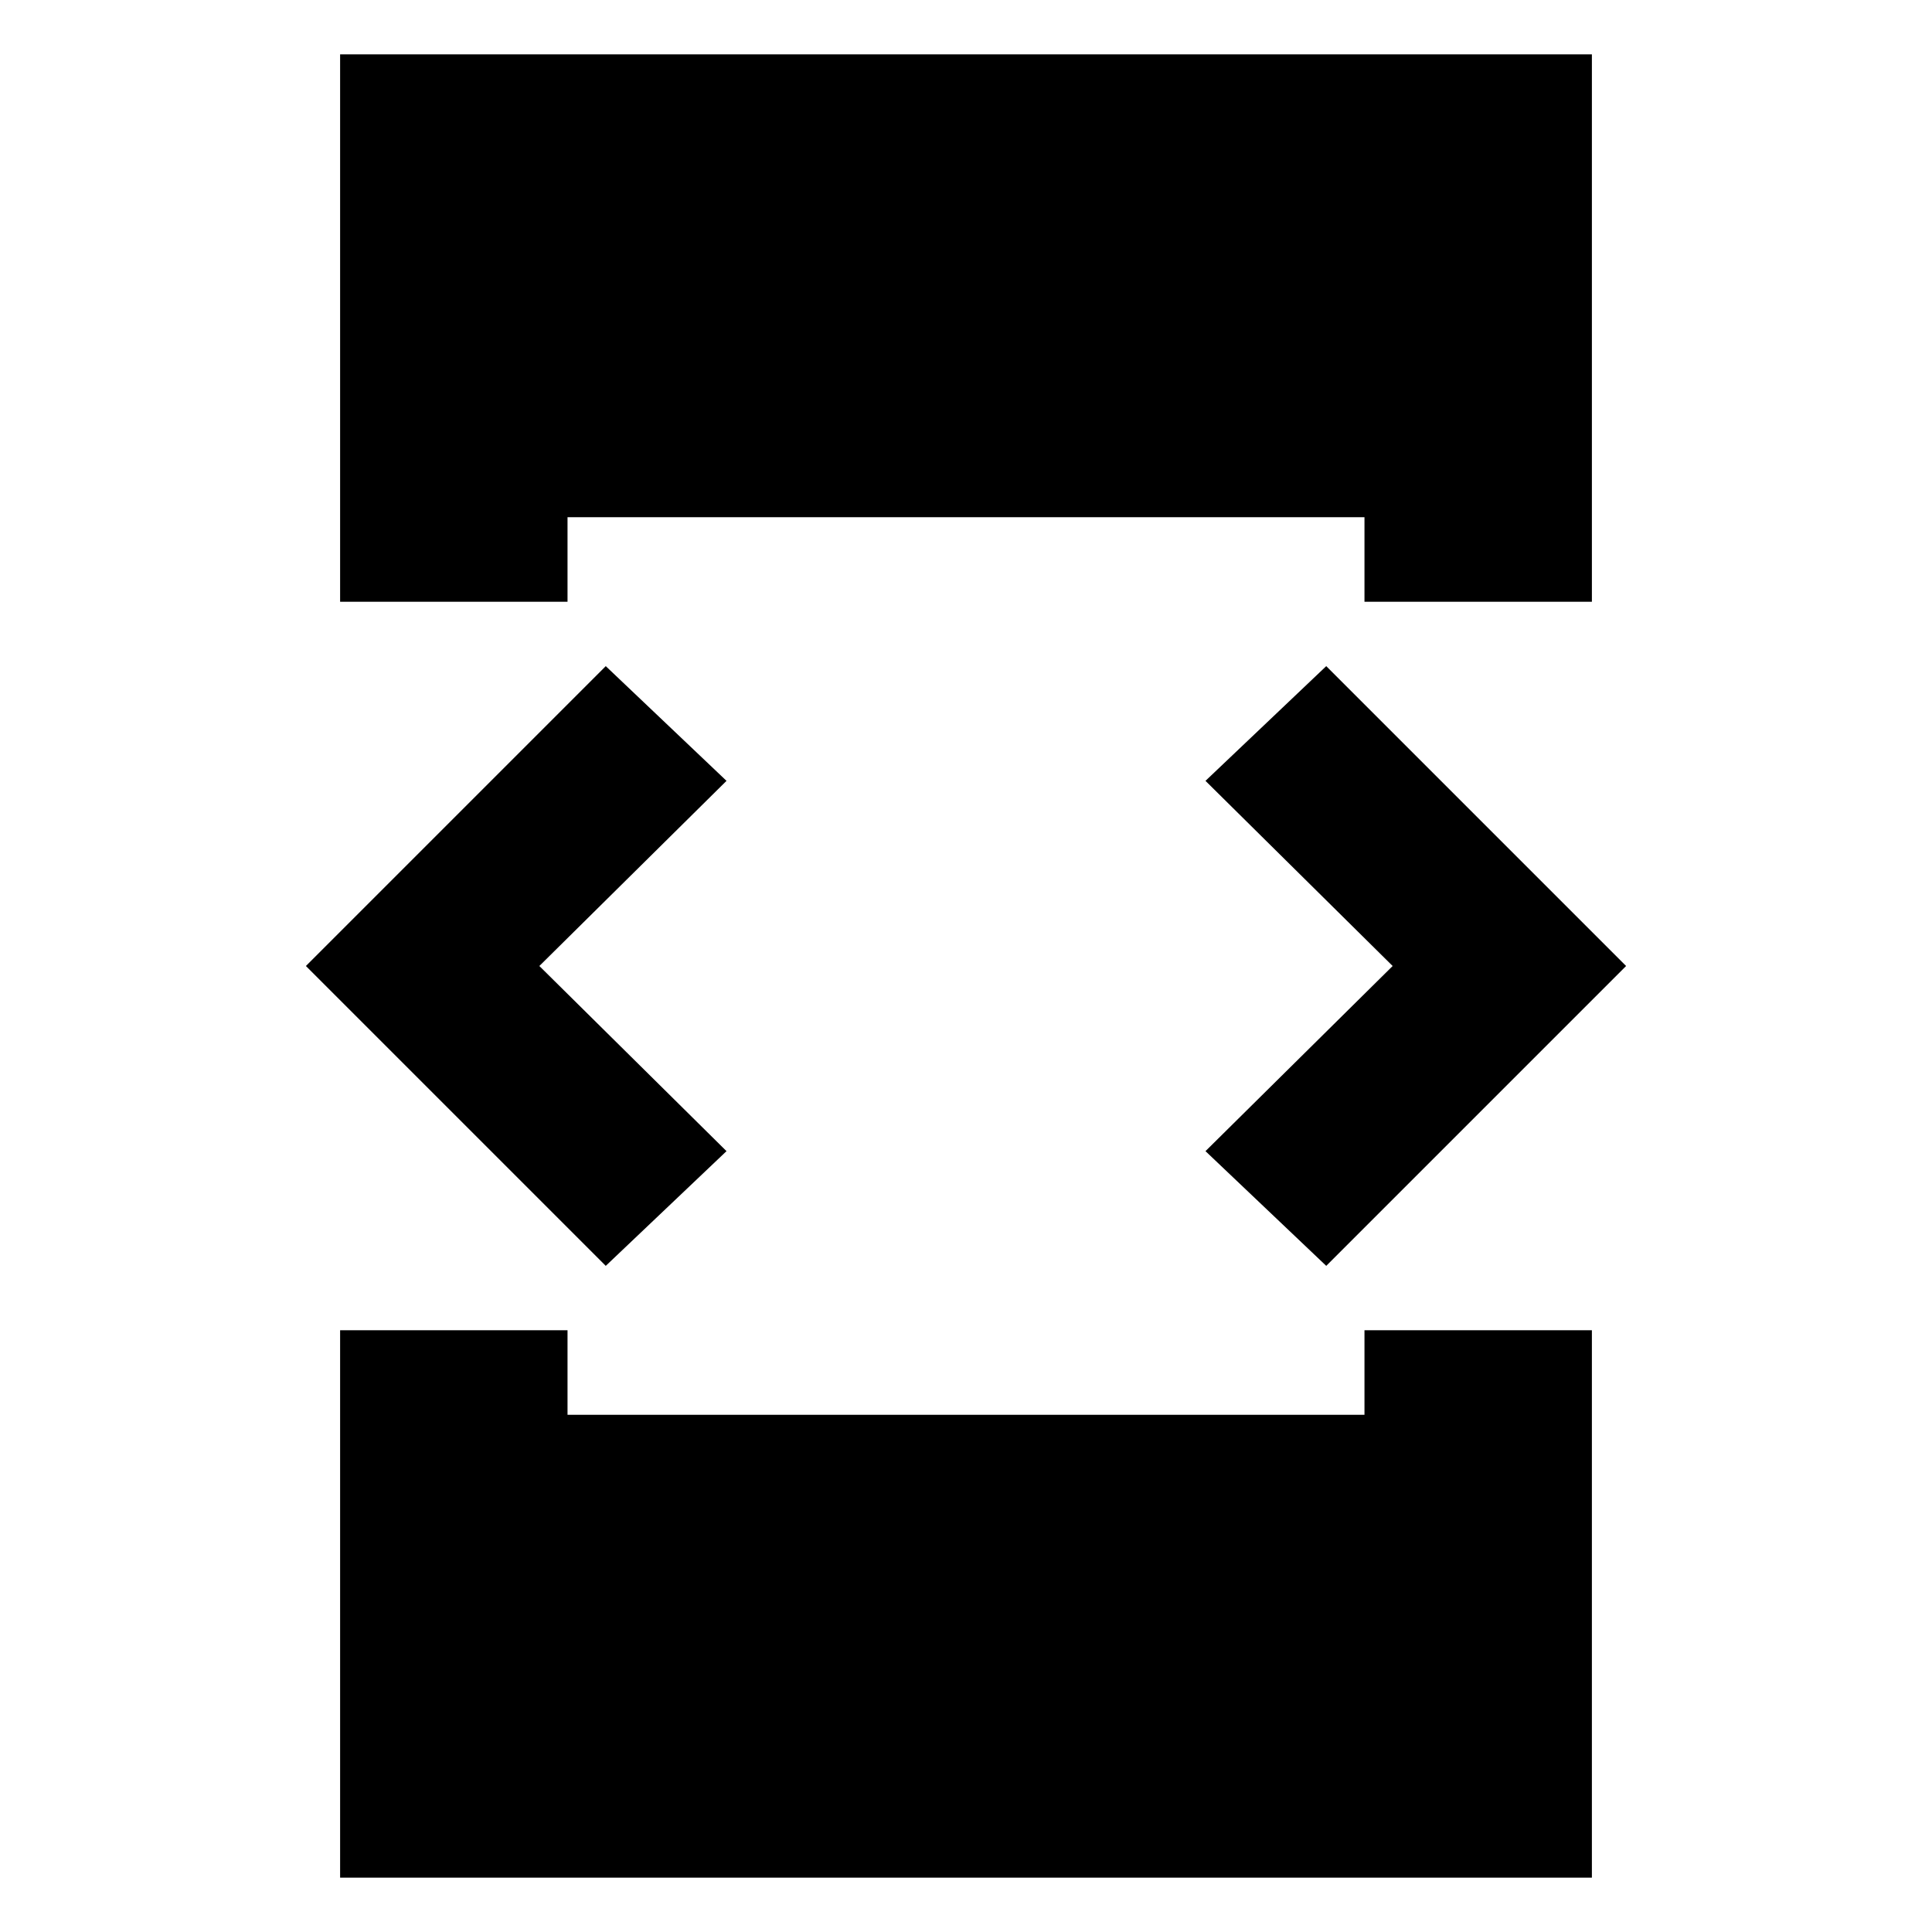 <svg xmlns="http://www.w3.org/2000/svg" height="20" viewBox="0 -960 960 960" width="20"><path d="M301-331 152-480l149-149 60 57-93 92 93 92-60 57Zm-132 32h113v42h396v-42h113v272H169v-272Zm113-362H169v-272h622v272H678v-42H282v42Zm377 330-60-57 93-92-93-92 60-57 149 149-149 149Z"/></svg>